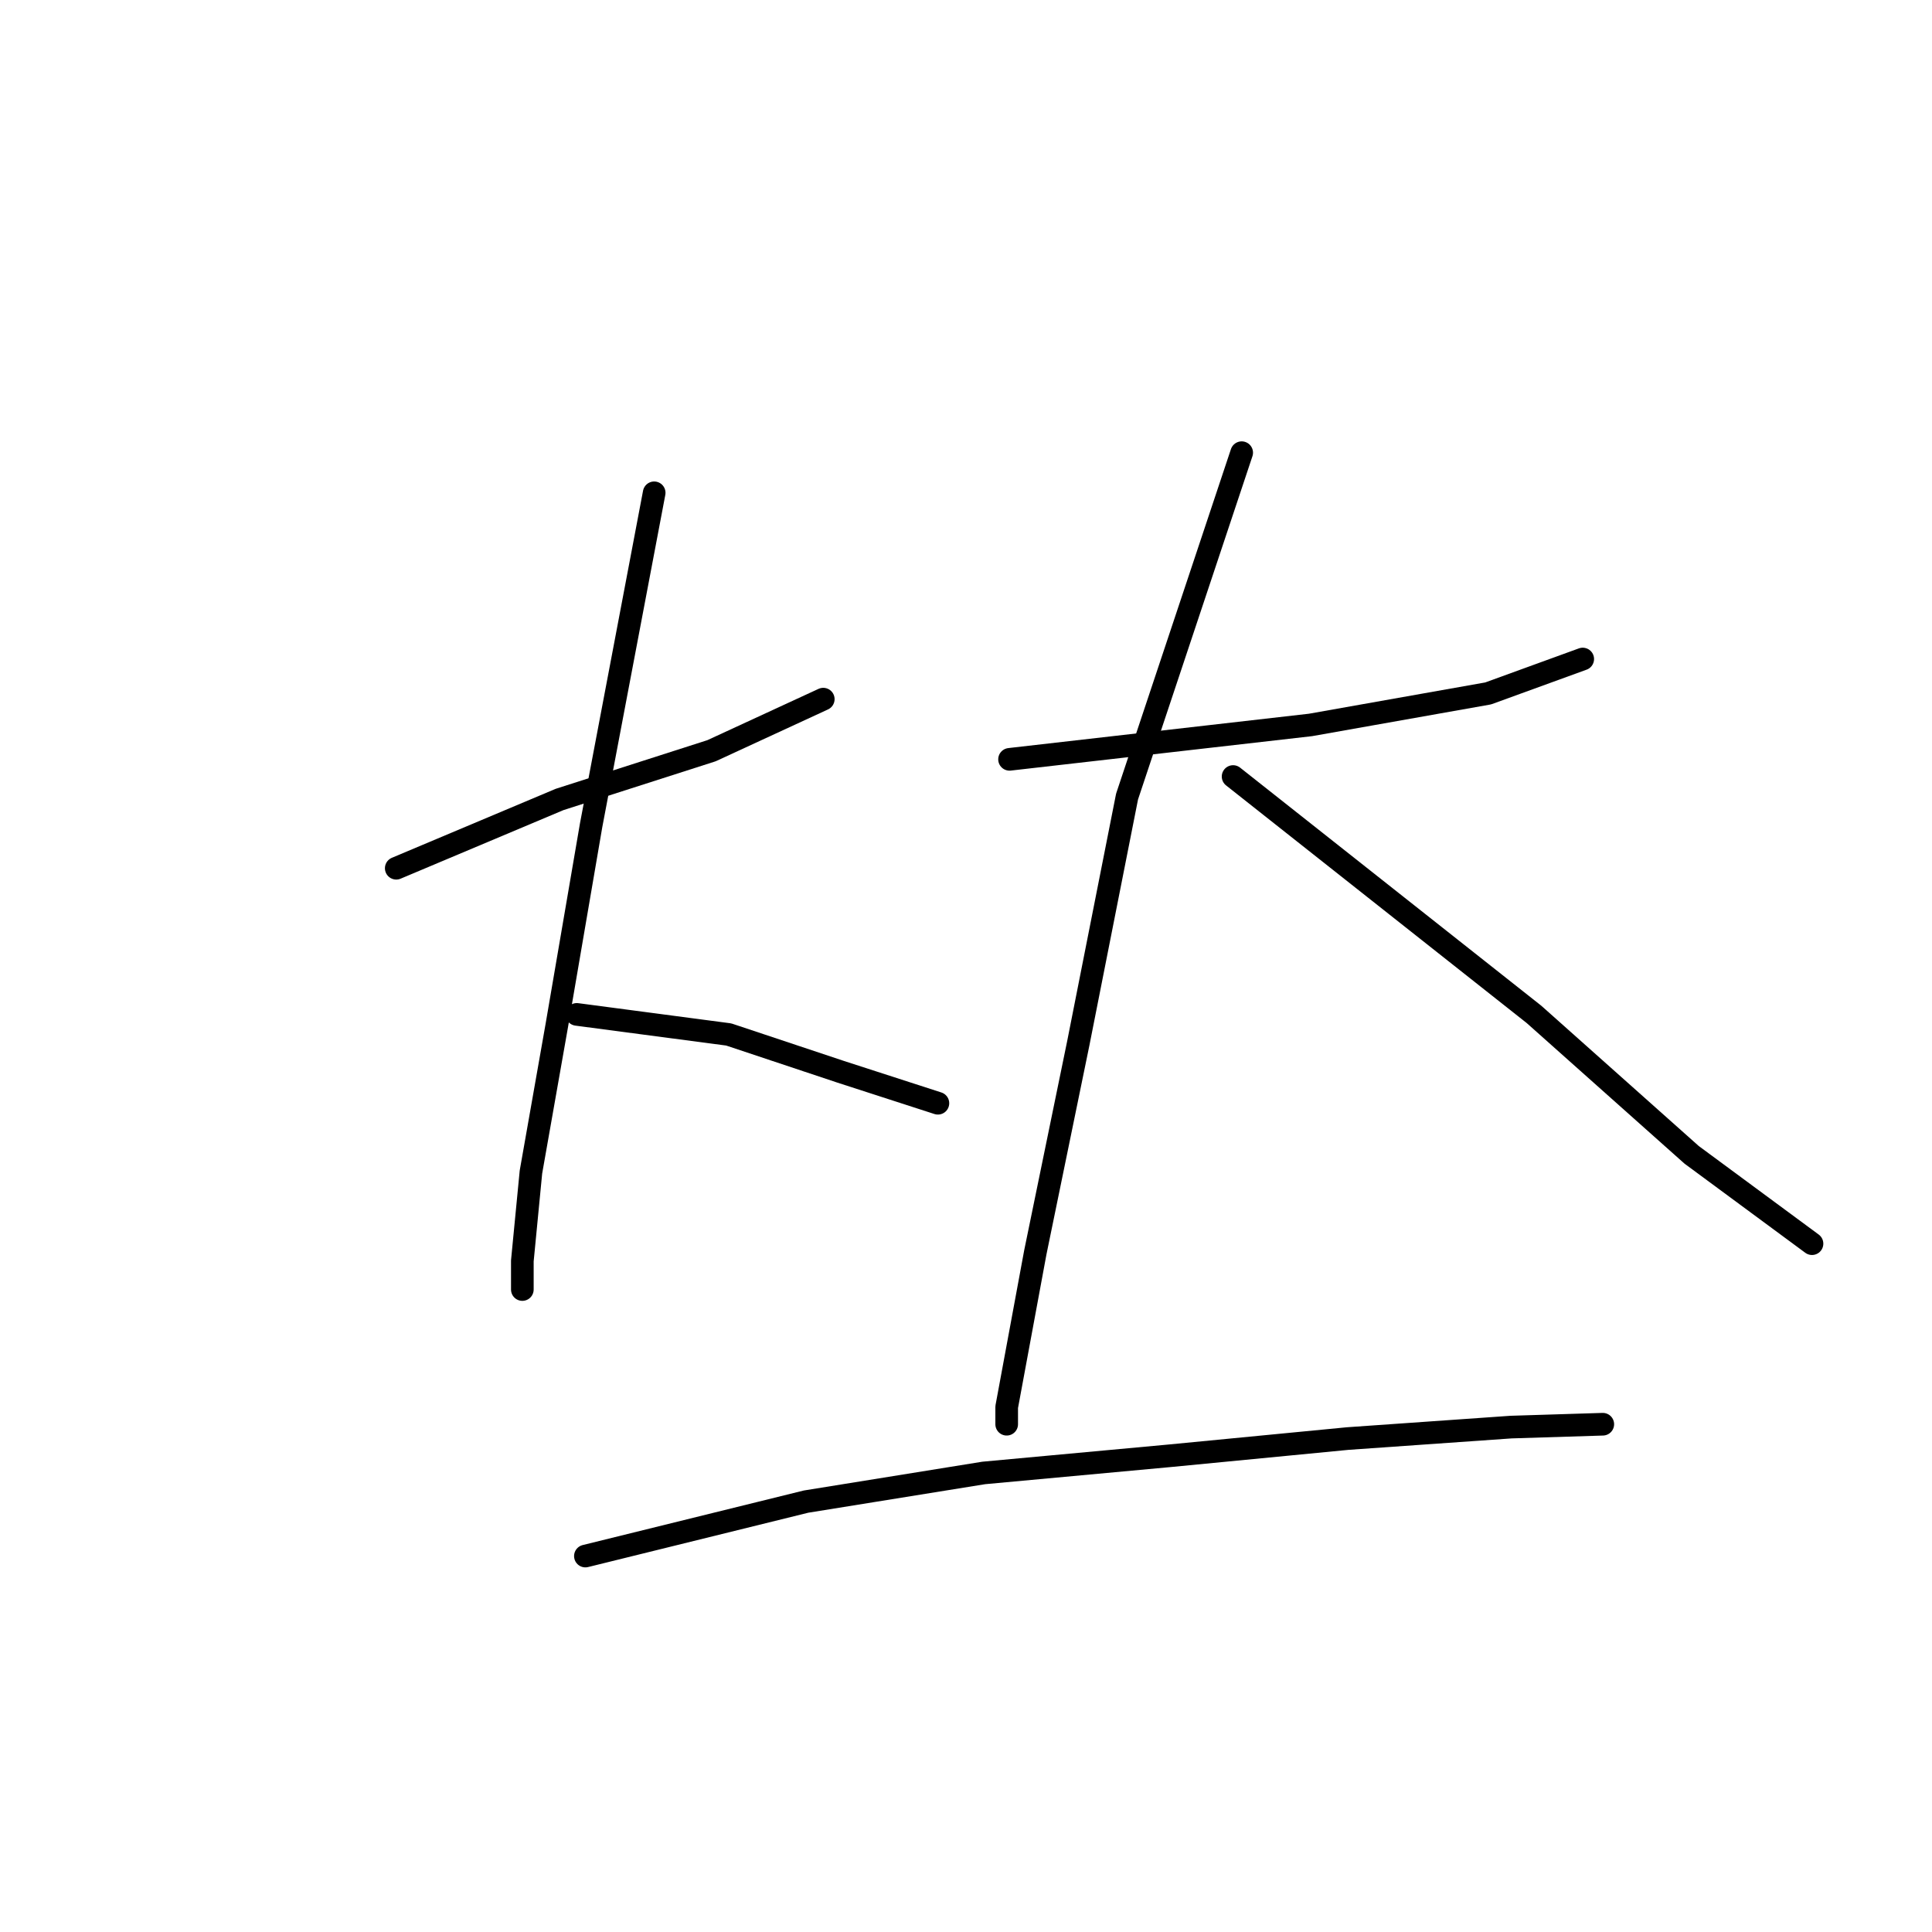 <?xml version="1.0" standalone="no"?>
    <svg width="256" height="256" xmlns="http://www.w3.org/2000/svg" version="1.1">
    <polyline stroke="black" stroke-width="3" stroke-linecap="round" fill="transparent" stroke-linejoin="round" points="52.505 115.046 74.15 105.932 94.277 99.477 109.087 92.641 109.087 92.641 " />
        <polyline stroke="black" stroke-width="3" stroke-linecap="round" fill="transparent" stroke-linejoin="round" points="86.682 65.3 78.327 109.35 73.77 135.932 70.353 155.299 69.213 167.072 69.213 170.869 69.213 170.869 " />
        <polyline stroke="black" stroke-width="3" stroke-linecap="round" fill="transparent" stroke-linejoin="round" points="76.429 134.413 96.555 137.072 111.365 142.008 124.277 146.186 124.277 146.186 " />
        <polyline stroke="black" stroke-width="3" stroke-linecap="round" fill="transparent" stroke-linejoin="round" points="133.77 100.616 173.644 96.059 197.188 91.882 209.72 87.325 209.72 87.325 " />
        <polyline stroke="black" stroke-width="3" stroke-linecap="round" fill="transparent" stroke-linejoin="round" points="164.53 59.983 149.34 105.553 142.884 138.211 137.188 165.932 133.391 186.439 133.391 188.717 133.391 188.717 " />
        <polyline stroke="black" stroke-width="3" stroke-linecap="round" fill="transparent" stroke-linejoin="round" points="163.391 102.894 203.264 134.413 224.15 153.021 240.099 164.793 240.099 164.793 " />
        <polyline stroke="black" stroke-width="3" stroke-linecap="round" fill="transparent" stroke-linejoin="round" points="77.568 206.186 106.808 198.97 130.353 195.173 155.036 192.894 178.58 190.616 200.226 189.097 212.378 188.717 212.378 188.717 " />
        </svg>